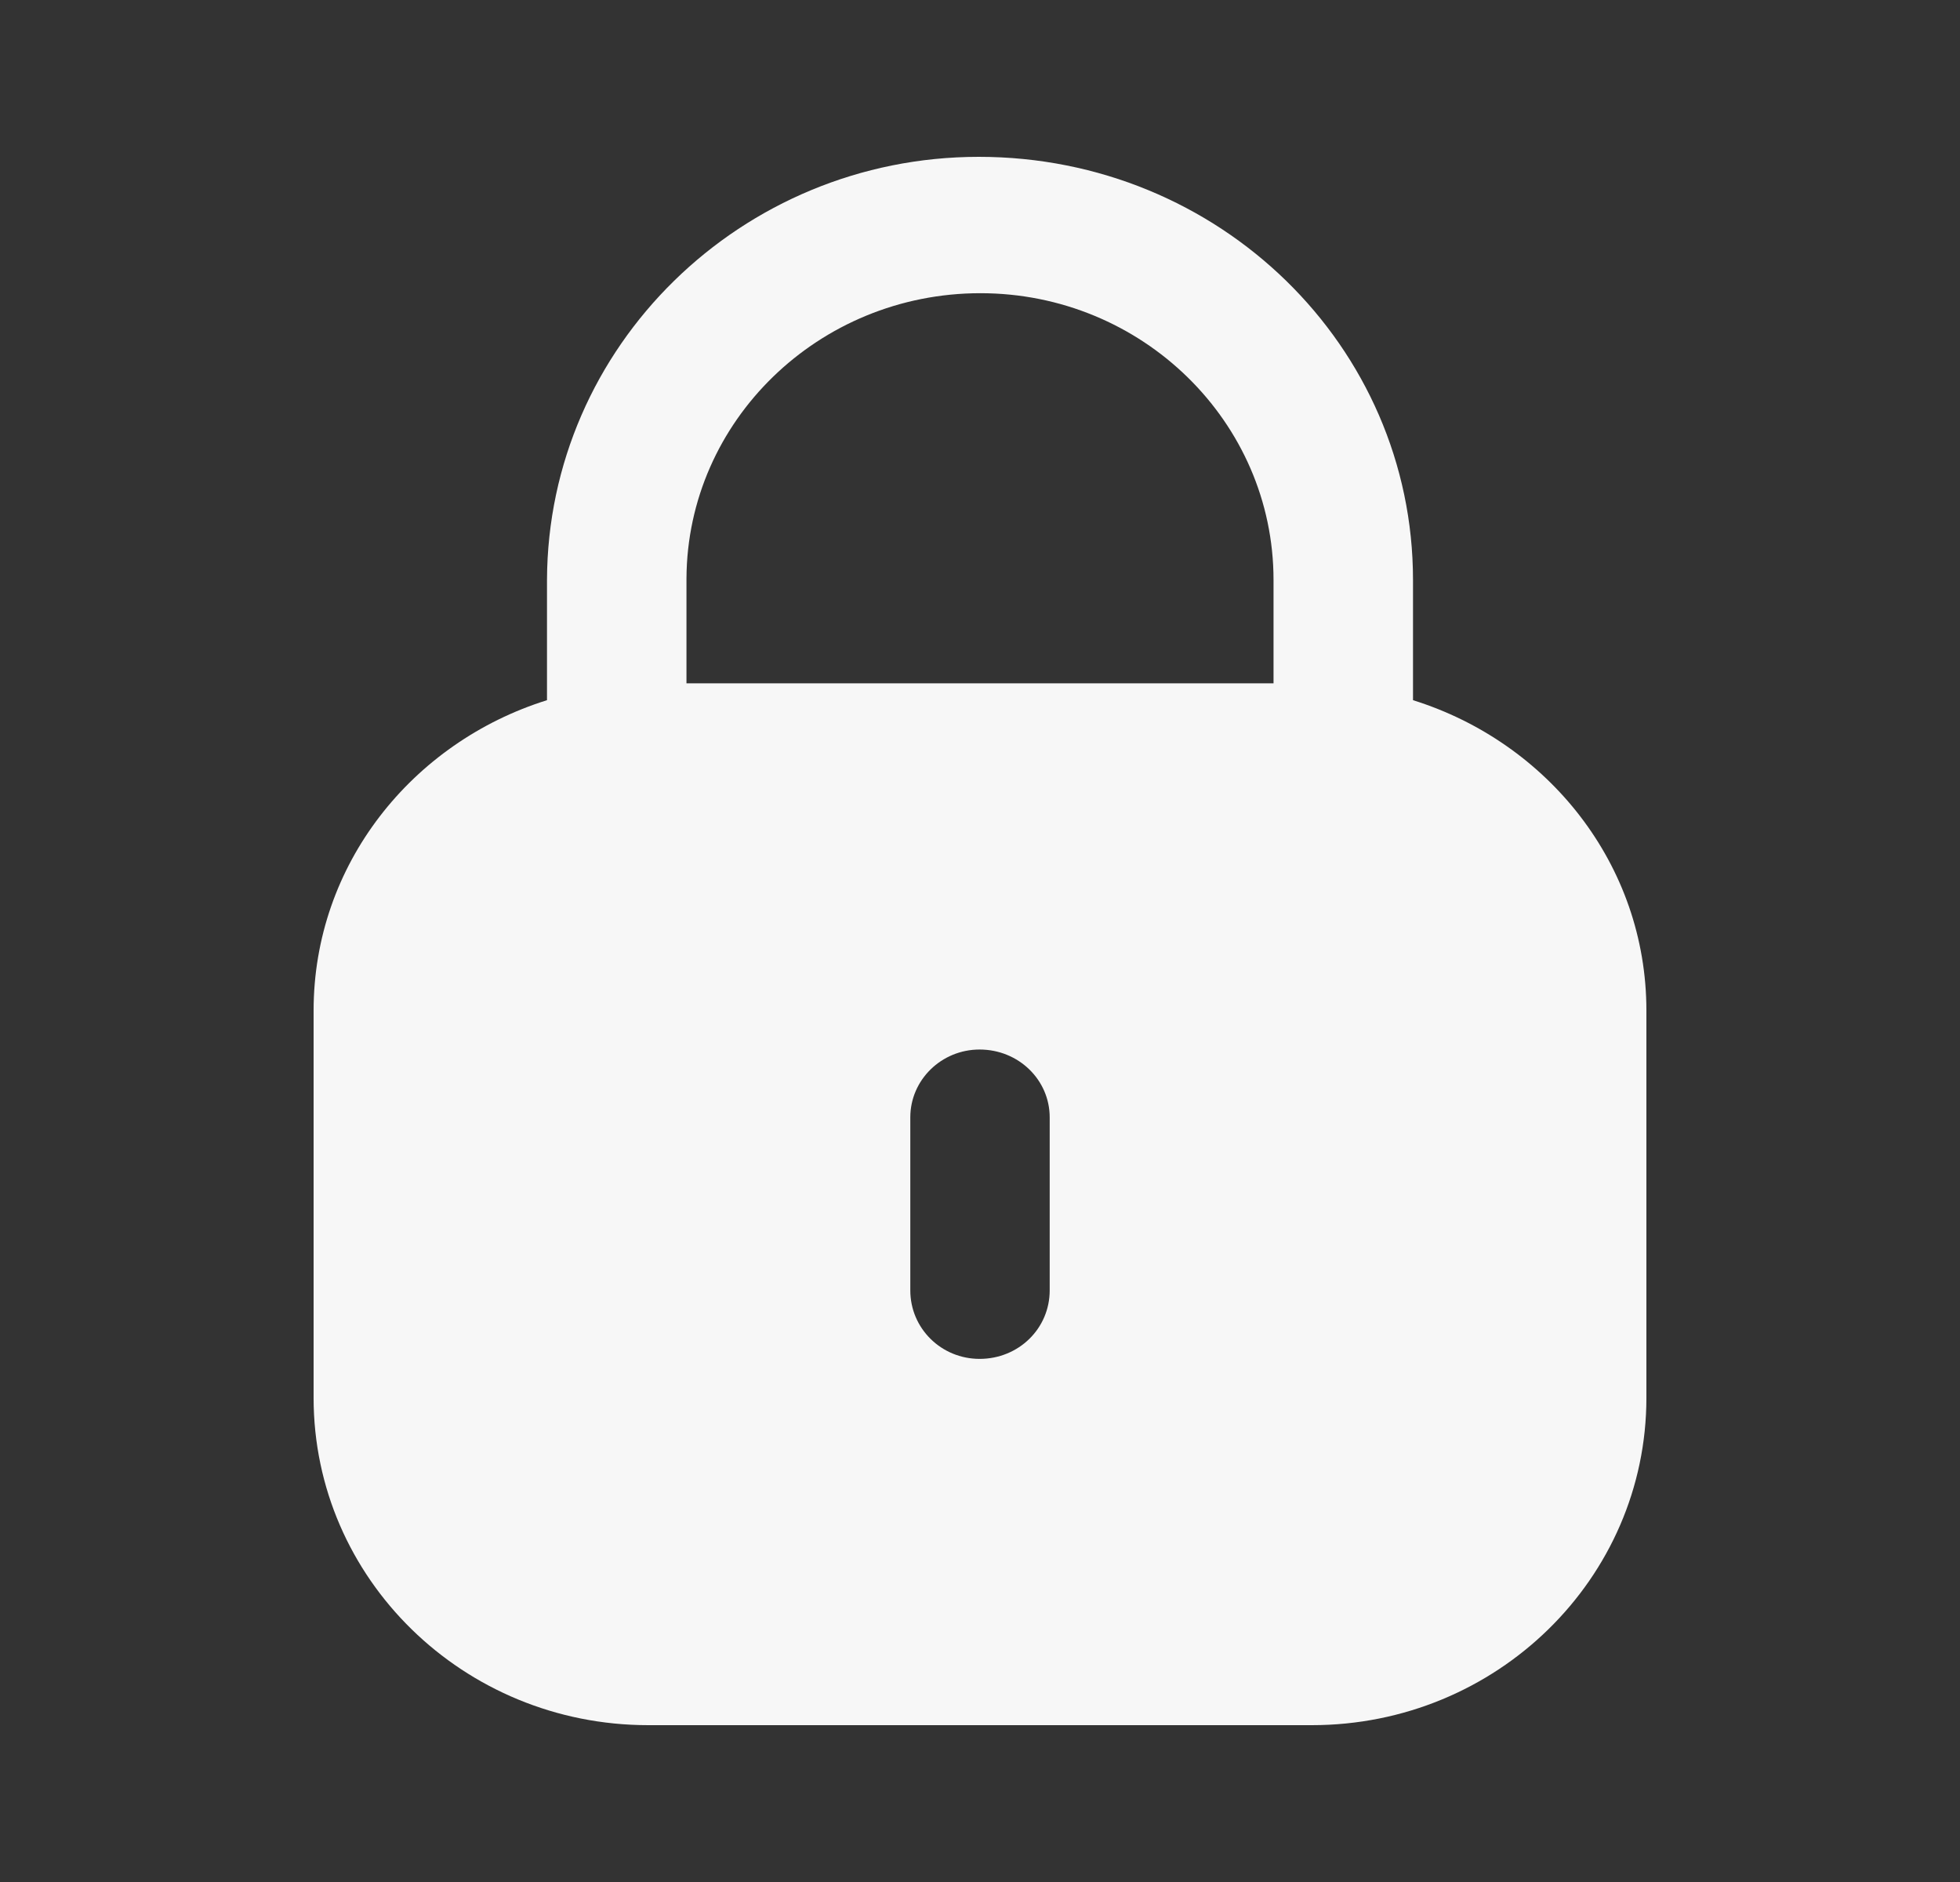 <svg width="25" height="24" viewBox="0 0 25 24" fill="none" xmlns="http://www.w3.org/2000/svg">
<rect x="0" y="0" width="25" height="24" fill="#333333" stroke="none"/>
<path fill-rule="evenodd" clip-rule="evenodd" d="M18.023 7.396V8.929C19.745 9.467 21 11.026 21 12.888V17.825C21 20.131 19.089 22 16.732 22H8.269C5.911 22 4 20.131 4 17.825V12.888C4 11.026 5.256 9.467 6.977 8.929V7.396C6.987 4.415 9.457 2 12.485 2C15.553 2 18.023 4.415 18.023 7.396ZM12.505 3.739C14.568 3.739 16.244 5.379 16.244 7.396V8.714H8.756V7.376C8.766 5.369 10.442 3.739 12.505 3.739ZM13.389 16.455C13.389 16.942 12.993 17.329 12.495 17.329C12.007 17.329 11.611 16.942 11.611 16.455V14.249C11.611 13.772 12.007 13.384 12.495 13.384C12.993 13.384 13.389 13.772 13.389 14.249V16.455Z" fill="#F7F7F7"/>
</svg>
